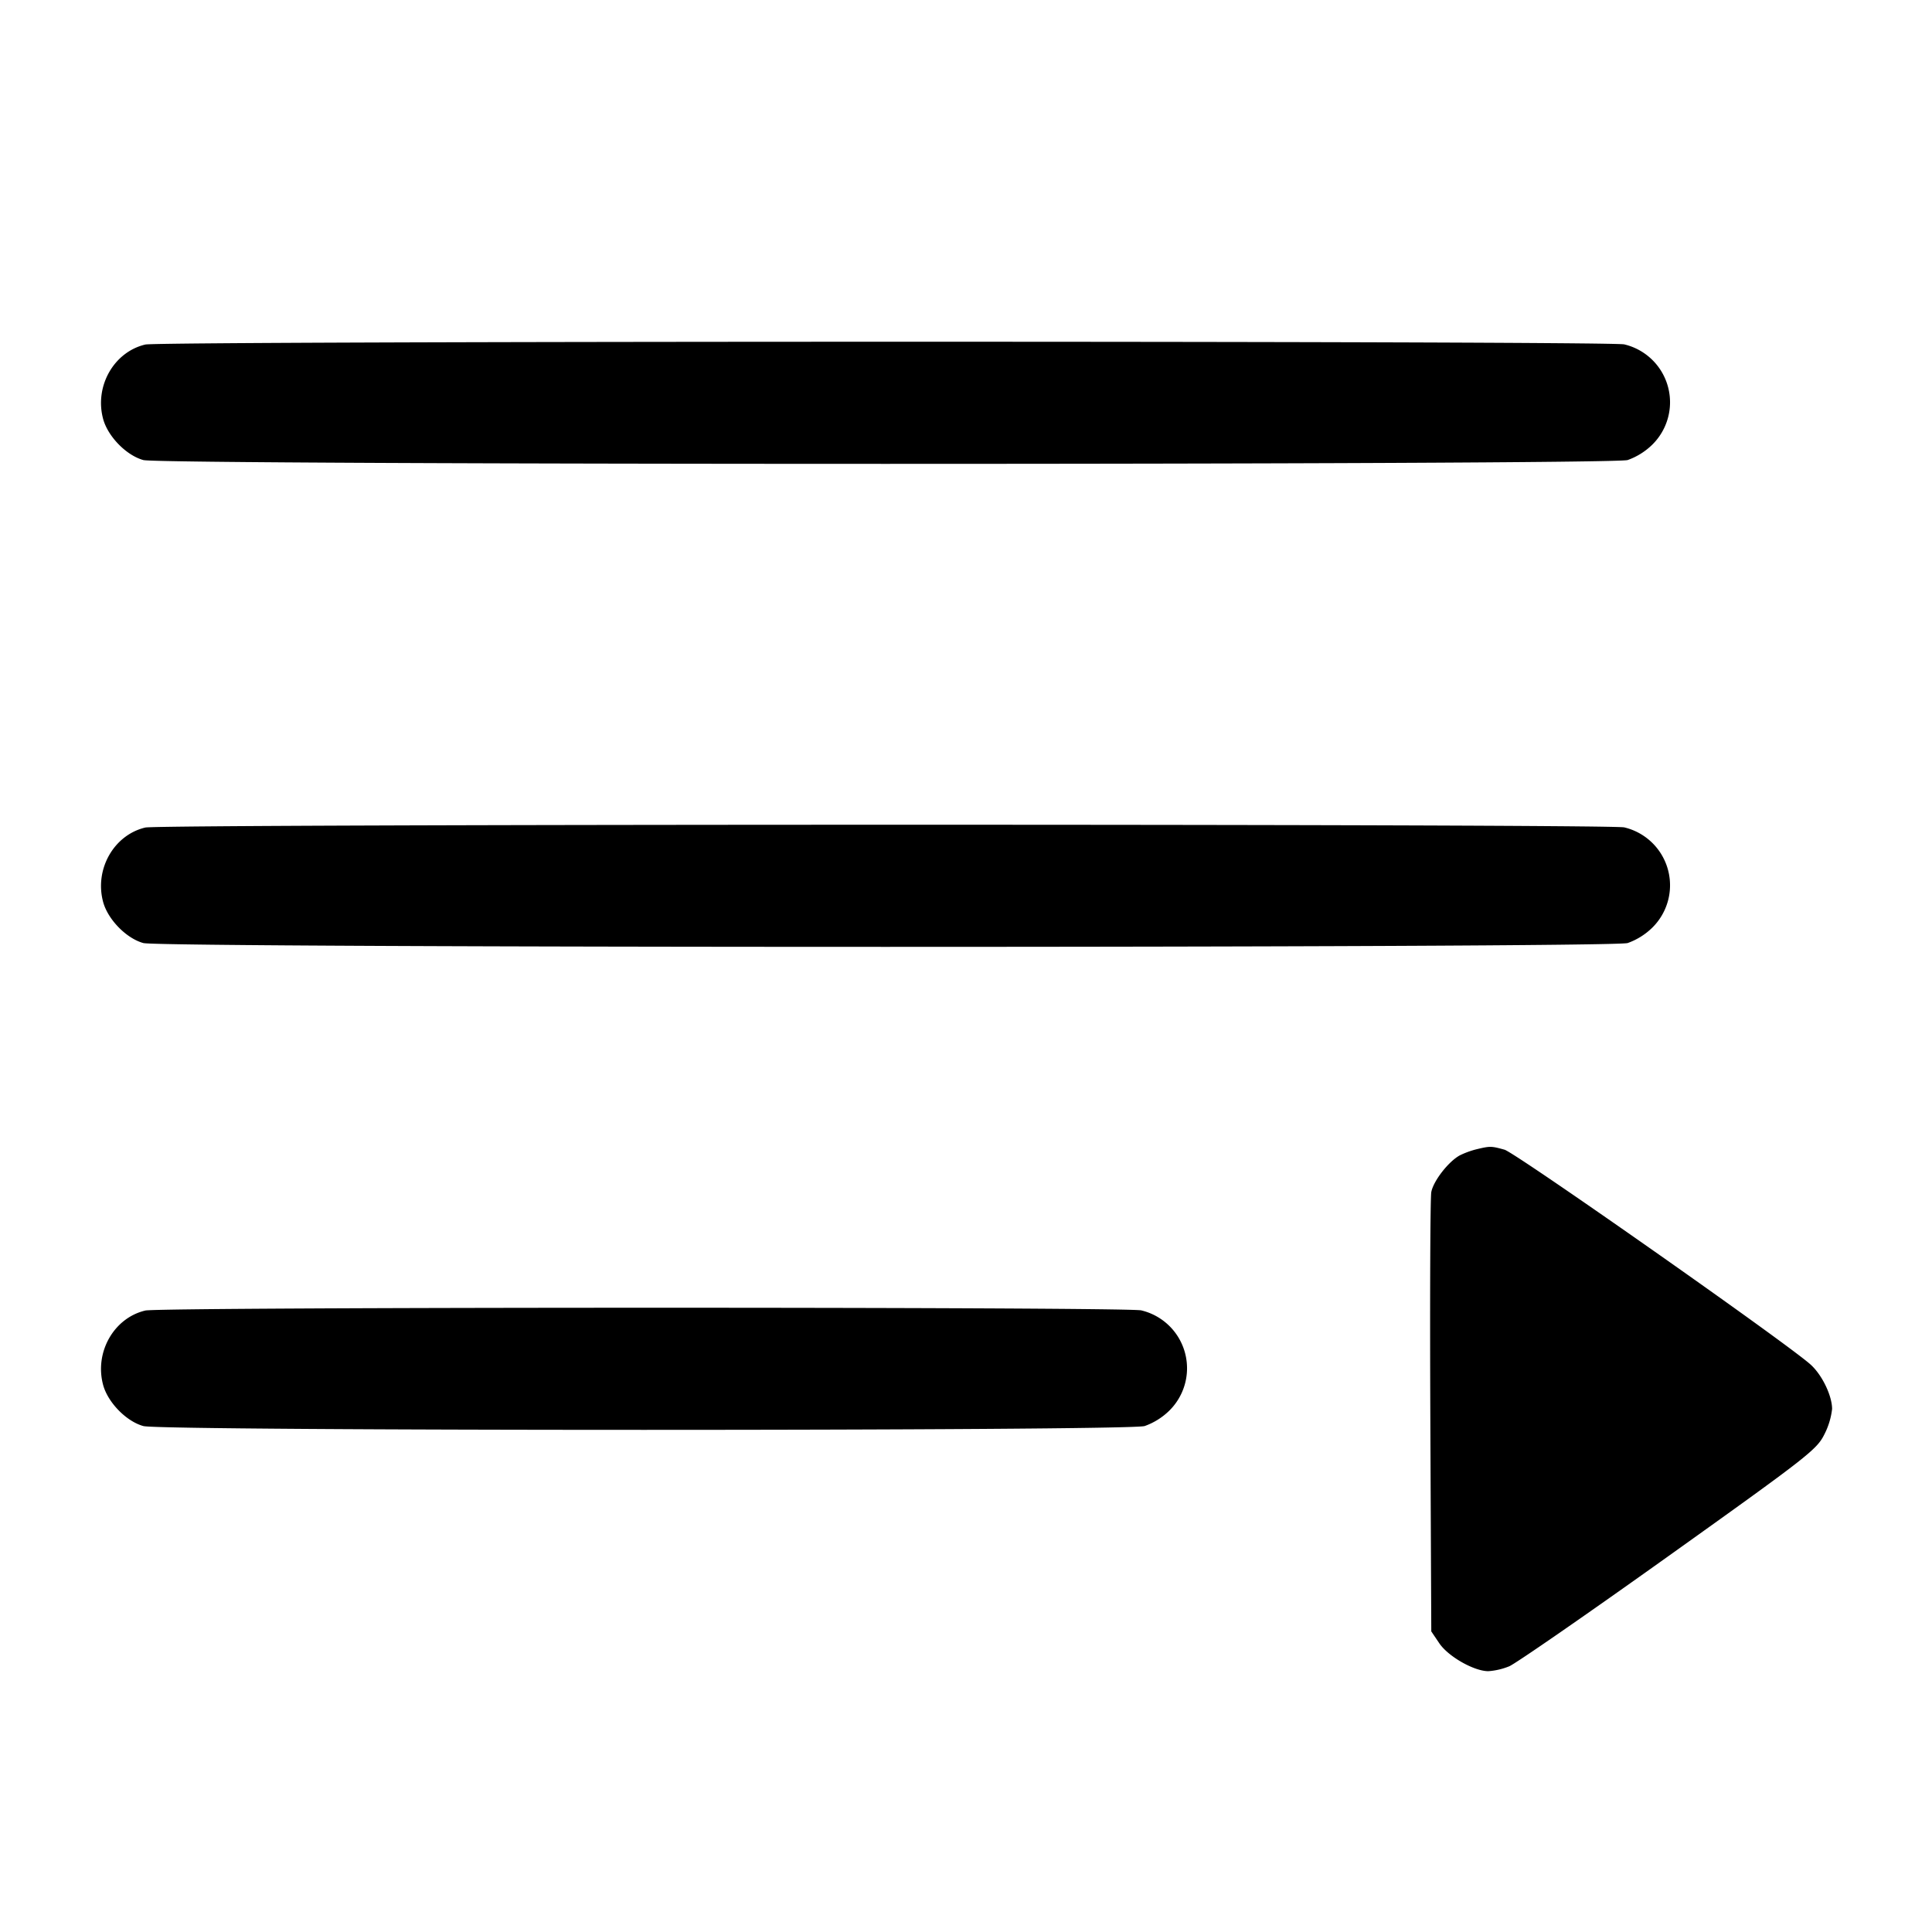 <svg viewBox="0 0 24 24" fill="none" xmlns="http://www.w3.org/2000/svg"><path d="M1.805 4.28c-.391.092-.633.519-.524.924.059.218.288.453.5.511.226.063 18.212.063 18.438 0a.84.84 0 0 0 .306-.191.739.739 0 0 0-.348-1.246c-.194-.045-18.181-.043-18.372.002m0 6c-.391.092-.633.519-.524.924.059.218.288.453.5.511.226.063 18.212.063 18.438 0a.84.84 0 0 0 .306-.191.739.739 0 0 0-.348-1.246c-.194-.045-18.181-.043-18.372.002m16.535 3.997a1.06 1.06 0 0 0-.205.075c-.141.076-.33.319-.355.457-.013.072-.018 1.329-.012 2.794l.012 2.663.1.148c.111.164.431.346.609.346a.85.85 0 0 0 .26-.061c.08-.034.971-.65 1.979-1.37 1.723-1.23 1.84-1.321 1.933-1.507a.92.92 0 0 0 .098-.32c-.001-.165-.123-.419-.264-.548-.27-.249-3.666-2.633-3.805-2.672-.166-.046-.179-.046-.35-.005M1.805 16.28c-.391.092-.633.519-.524.924.059.218.288.453.5.511.225.063 12.213.063 12.438 0a.84.84 0 0 0 .306-.191.739.739 0 0 0-.348-1.246c-.194-.045-12.181-.043-12.372.002" fill="currentColor" fill-rule="evenodd"/></svg>